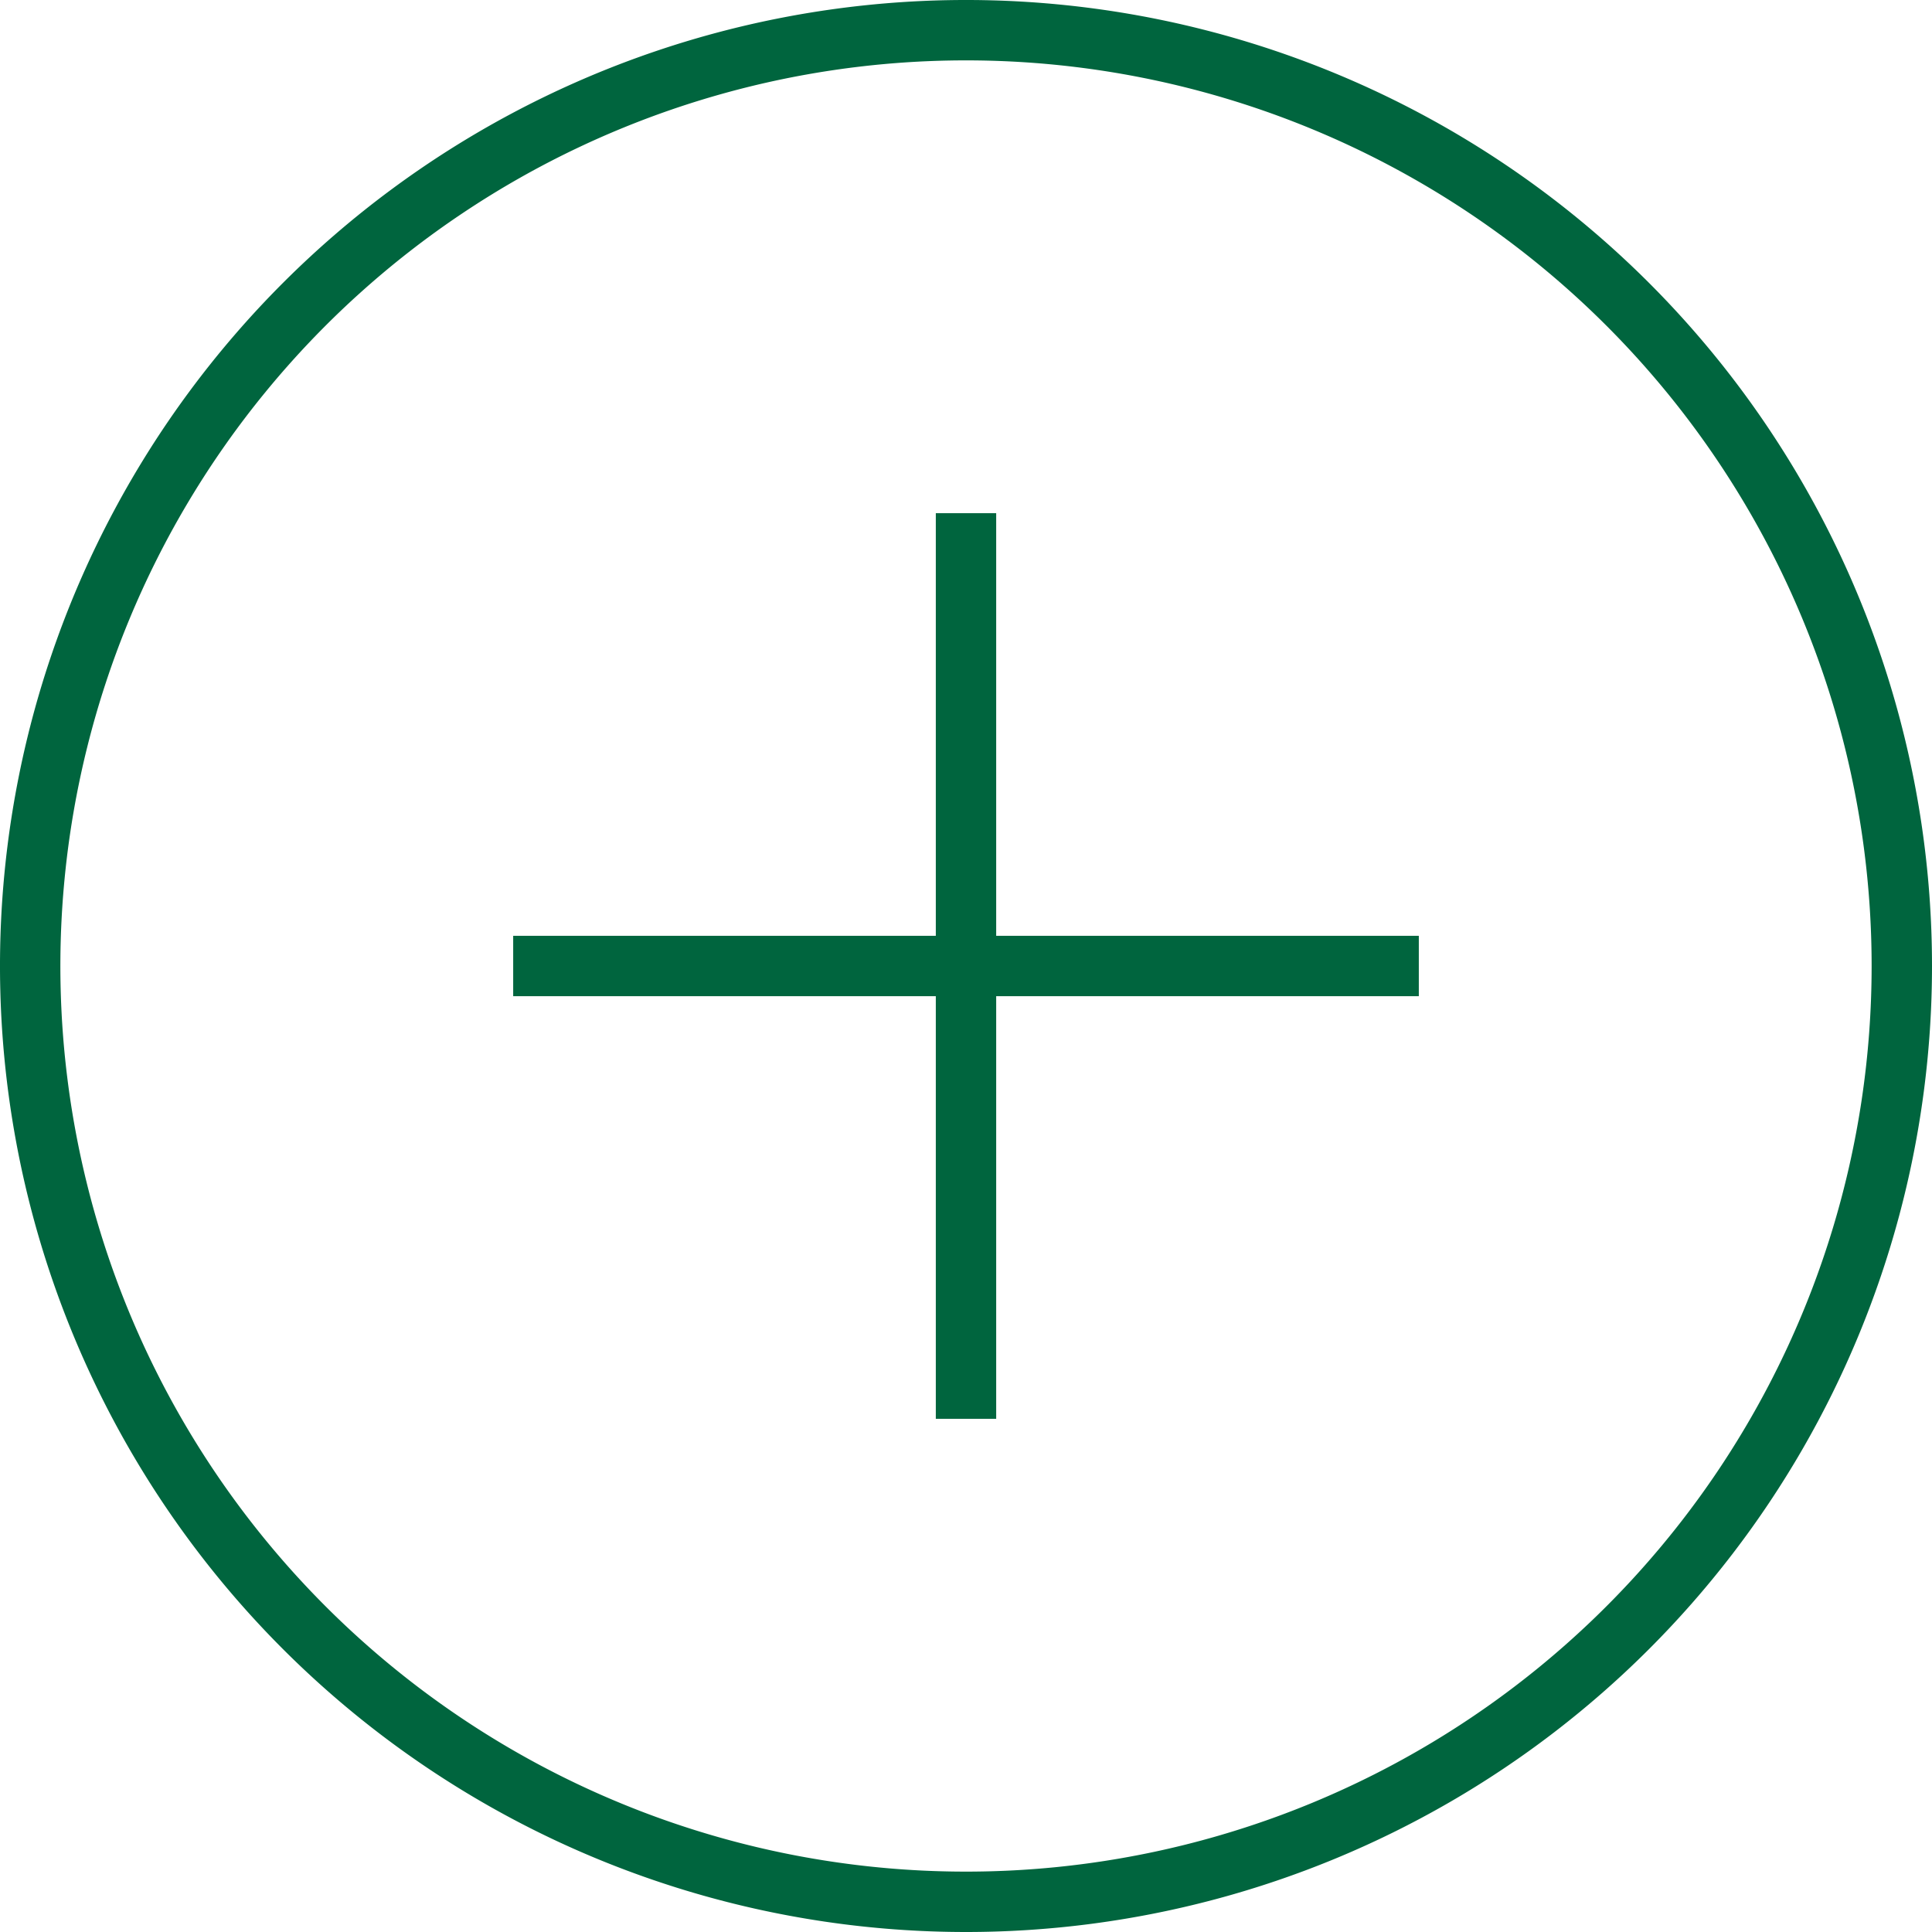 <svg xmlns="http://www.w3.org/2000/svg" viewBox="0 0 32 32">
    <polygon fill="#00653E" points="23.5 15.5 23.5 16.5 16.5 16.5 16.5 23.5 15.5 23.5 15.5 16.5 8.5 16.5 8.5 15.5 15.5 15.5 15.5 8.5 16.5 8.5 16.5 15.5 23.5 15.5"></polygon>
    <path fill="#00653E" d="M16,32A16,16,0,1,1,32,16,16,16,0,0,1,16,32ZM16,1A15,15,0,1,0,31,16,15,15,0,0,0,16,1Z"></path>
</svg>